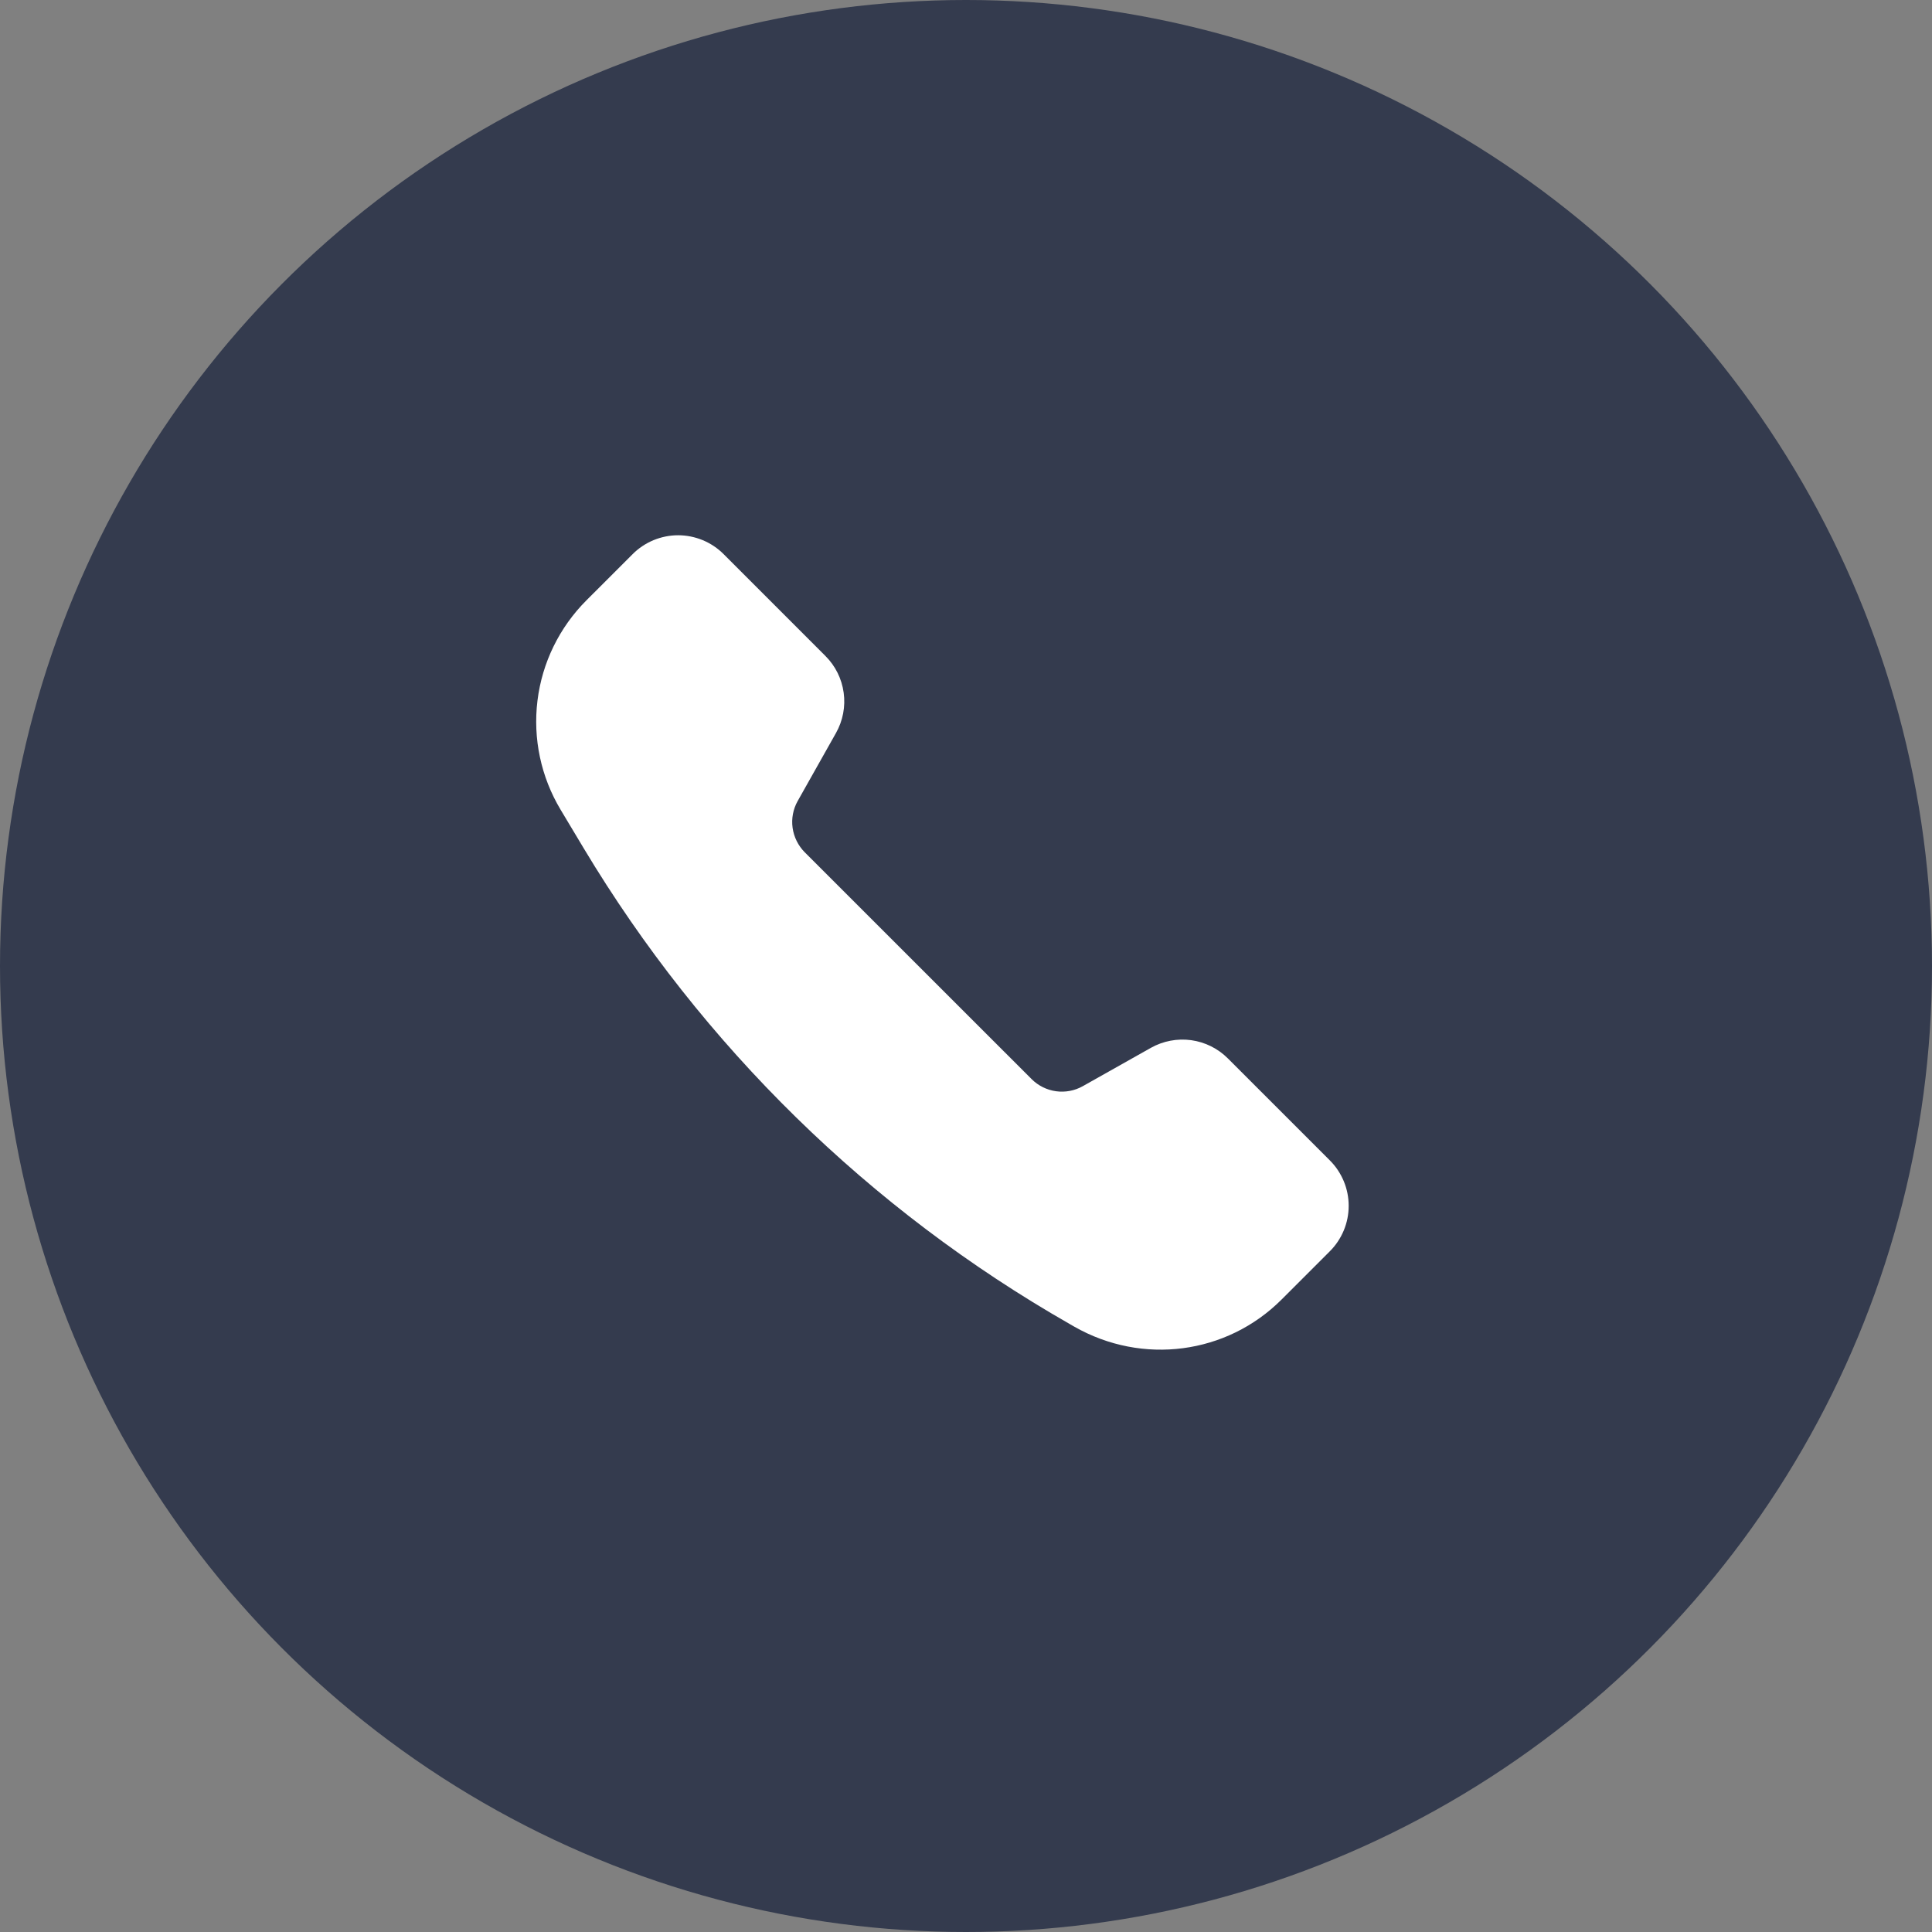 <svg width="41" height="41" viewBox="0 0 41 41" fill="none" xmlns="http://www.w3.org/2000/svg">
<rect x="0" y="0" width="41" height="41" fill="#808080" stroke="none"/>
<circle cx="20.5" cy="20.5" r="20.5" fill="#343B4E"/>
<path d="M24.423 22.237L22.981 23.049C22.808 23.147 22.608 23.185 22.411 23.158C22.215 23.131 22.032 23.04 21.892 22.9L17.078 18.087C16.938 17.946 16.848 17.764 16.82 17.567C16.793 17.37 16.831 17.17 16.929 16.997L17.741 15.555C17.887 15.296 17.945 14.995 17.904 14.7C17.864 14.405 17.728 14.131 17.517 13.921L15.356 11.759C15.229 11.632 15.079 11.532 14.913 11.463C14.748 11.395 14.57 11.359 14.391 11.359C14.212 11.359 14.034 11.395 13.869 11.463C13.703 11.532 13.553 11.632 13.426 11.759L12.445 12.74C11.871 13.314 11.505 14.063 11.406 14.868C11.307 15.674 11.48 16.489 11.898 17.185L12.39 18.006C14.905 22.197 18.454 25.672 22.698 28.096L22.795 28.152C24.245 28.98 26.036 28.739 27.196 27.579L28.221 26.554C28.348 26.428 28.448 26.277 28.517 26.112C28.586 25.946 28.621 25.769 28.621 25.59C28.621 25.41 28.586 25.233 28.517 25.067C28.448 24.902 28.348 24.751 28.221 24.625L26.058 22.462C25.848 22.251 25.574 22.115 25.279 22.074C24.983 22.034 24.683 22.091 24.423 22.237Z" fill="white"/>
</svg>
